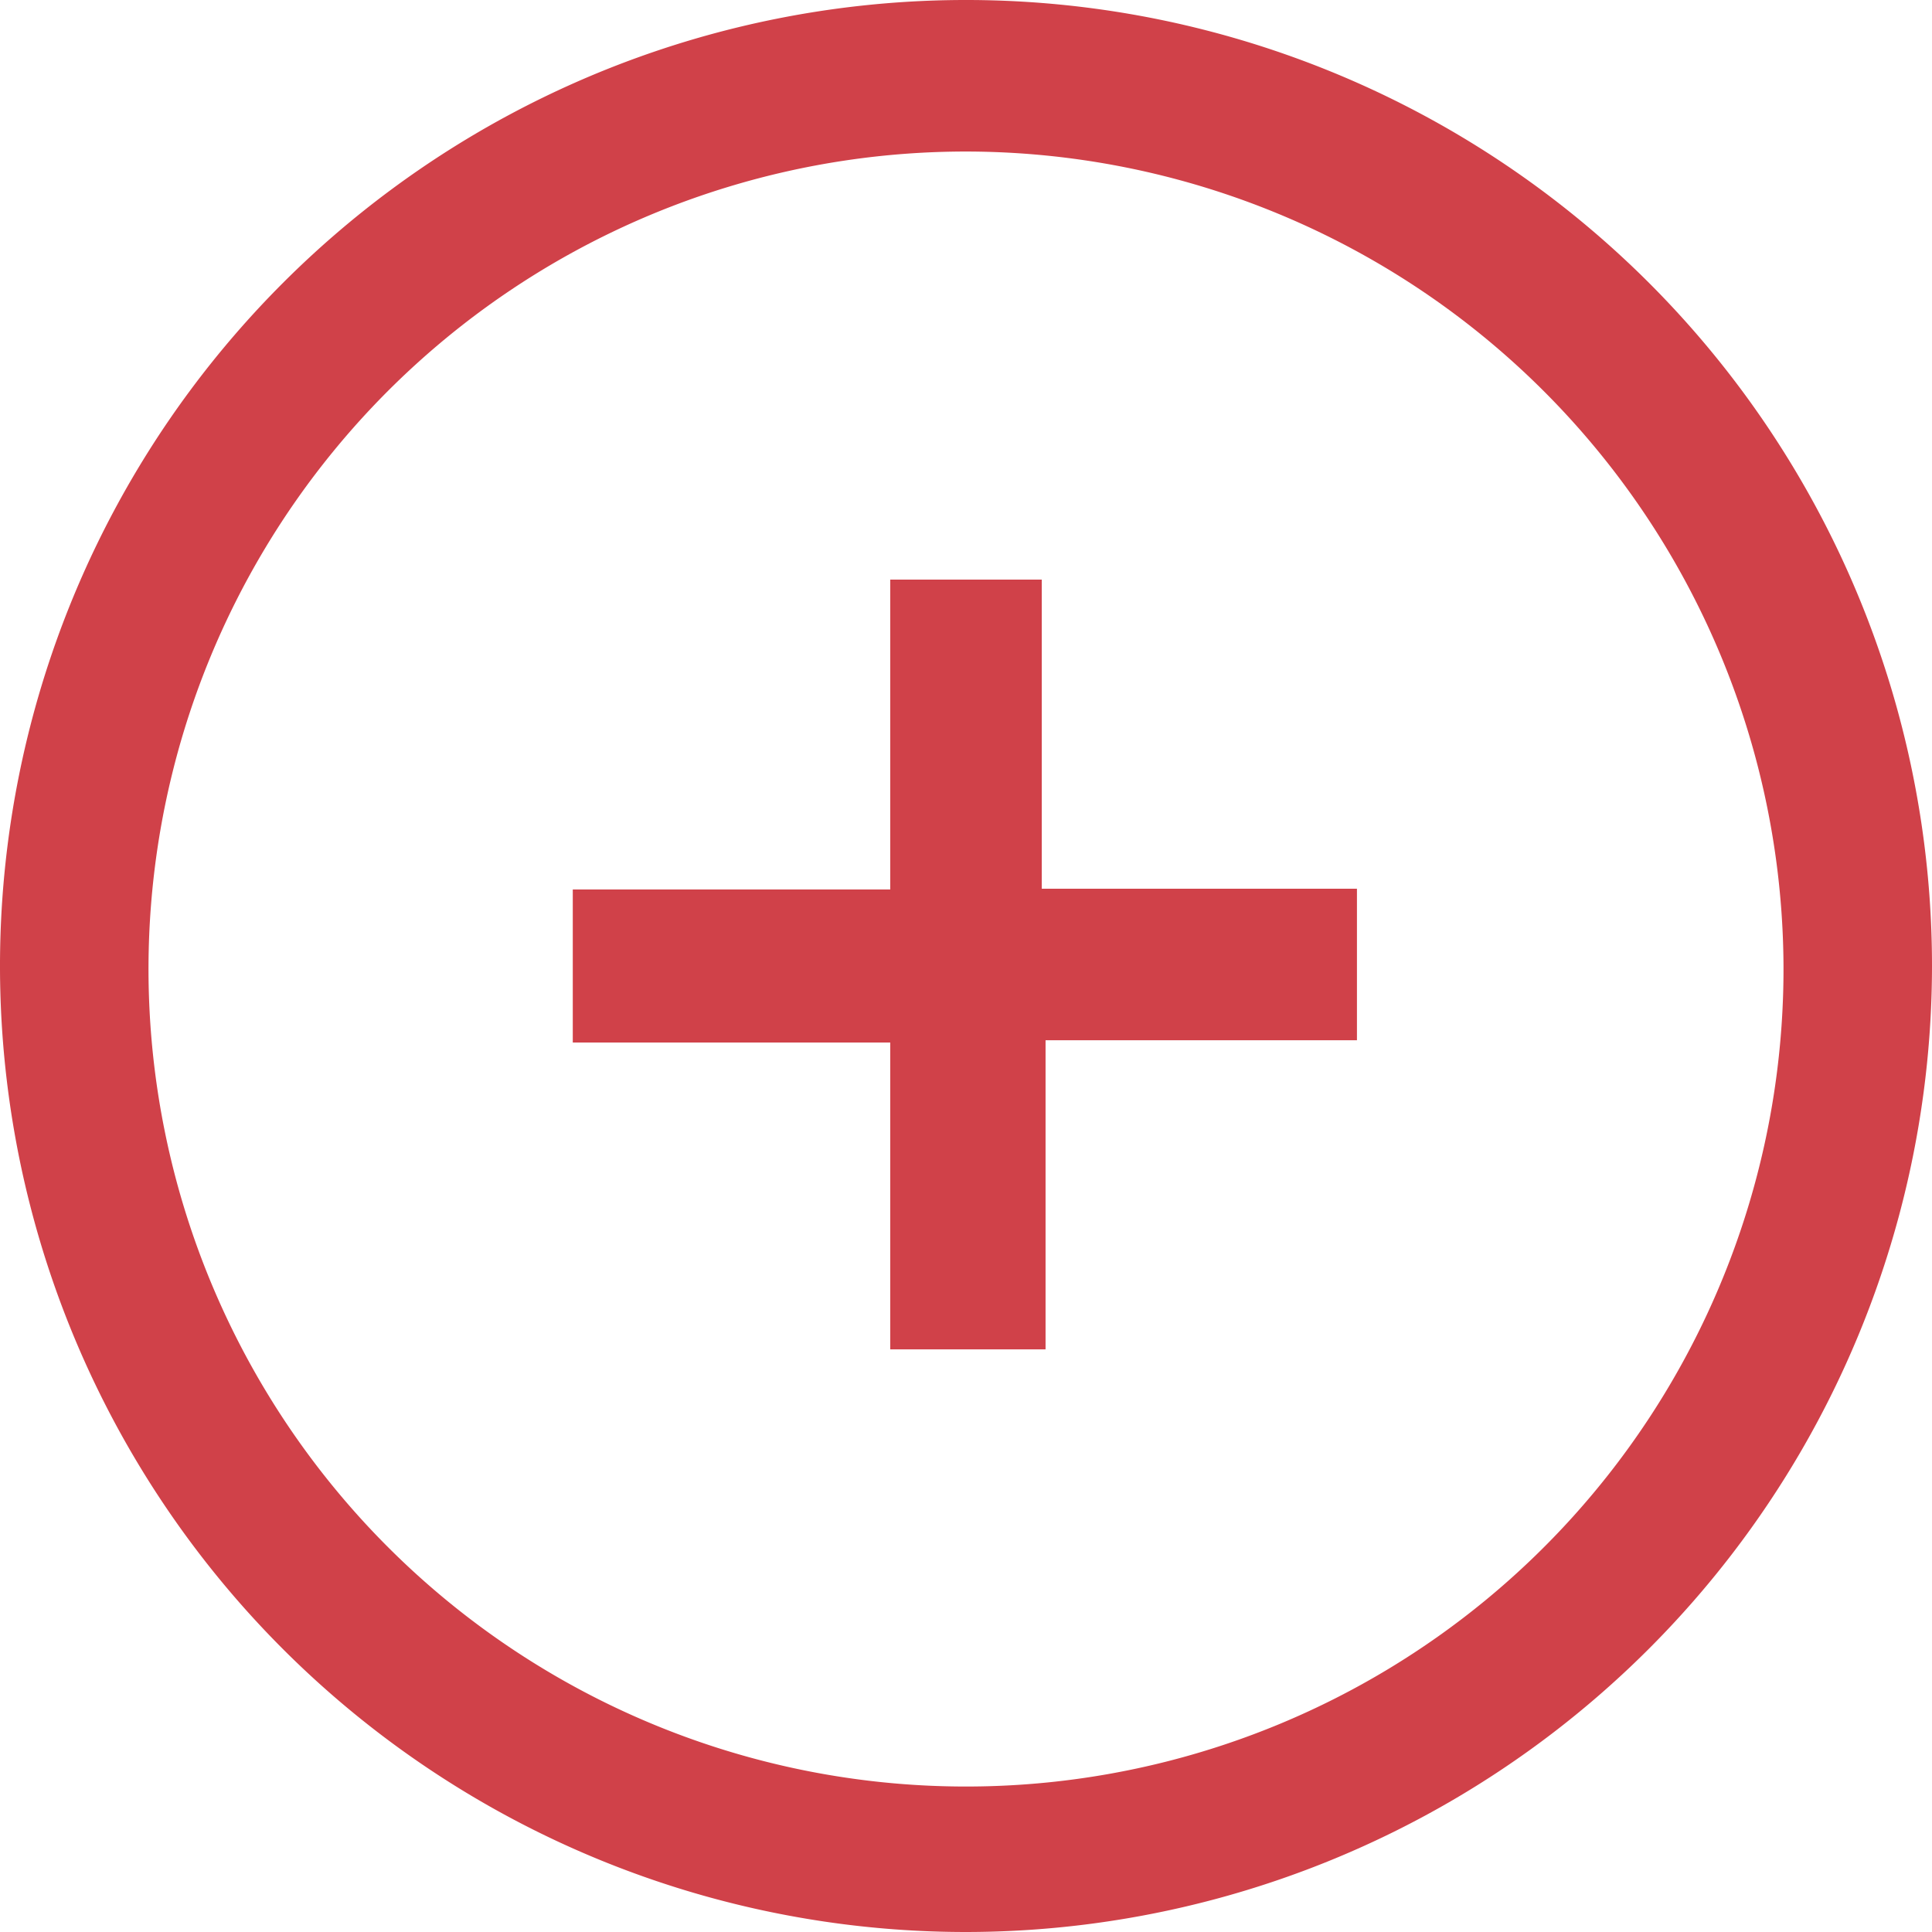 <svg id="Layer_1" data-name="Layer 1" xmlns="http://www.w3.org/2000/svg" viewBox="0 0 25.5 25.5"><defs><style>.cls-1{fill:#d04149;}</style></defs><title>icon-accordian-expand</title><path class="cls-1" d="M12.75,25.5A12.75,12.75,0,1,1,25.5,12.75,12.76,12.76,0,0,1,12.75,25.5ZM12.75,2A10.79,10.79,0,1,0,23.54,12.75,10.8,10.8,0,0,0,12.75,2Z"/><path class="cls-1" d="M7.56,11.74h4.19V7.65h2v4.08h4.16v2H13.8v4.08H11.75V13.76H7.56Z"/></svg>